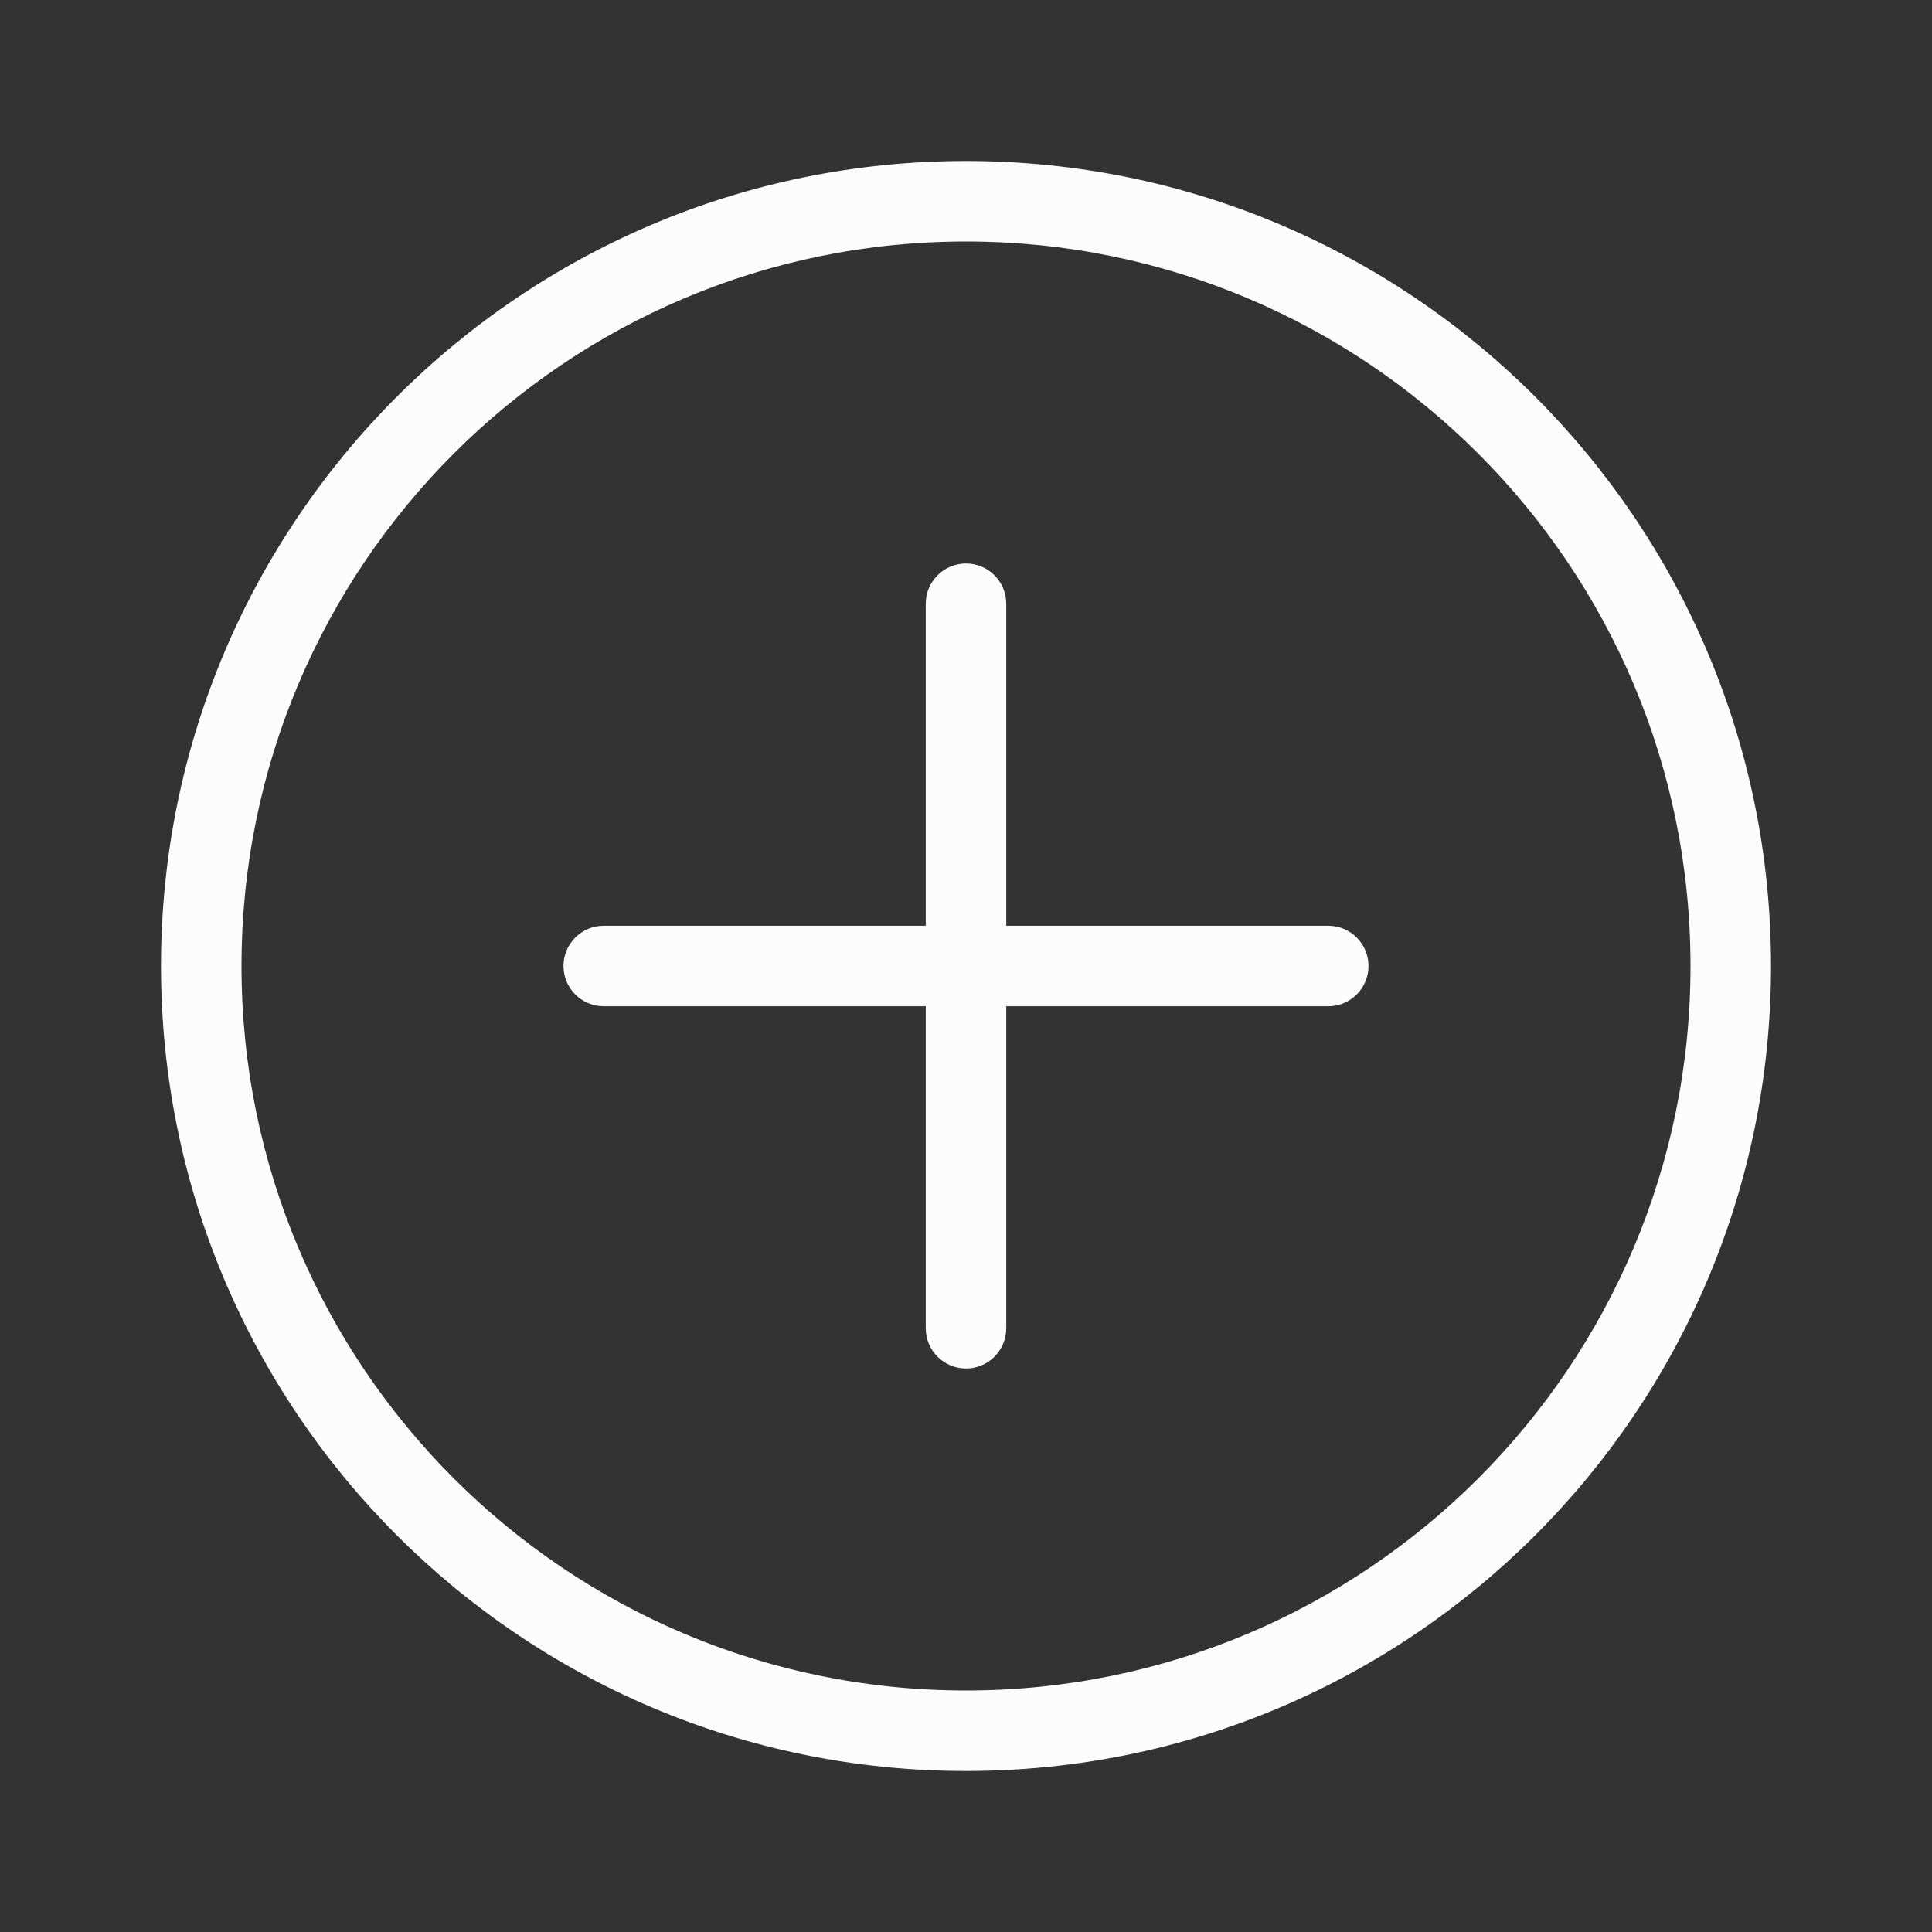 <svg width="100%" height="100%" viewBox="0 0 24 24" fill="none" xmlns="http://www.w3.org/2000/svg">
<rect x="0" y="0" width="24" height="24" fill="#333333" stroke="none"/>
<path d="M12 7C12.276 7 12.5 7.224 12.5 7.5V11.5L16.5 11.5C16.776 11.5 17 11.724 17 12C17 12.276 16.776 12.5 16.5 12.5L12.5 12.5V16.5C12.5 16.776 12.276 17 12 17C11.724 17 11.5 16.776 11.5 16.5V12.5H7.5C7.224 12.5 7 12.276 7 12C7 11.724 7.224 11.5 7.5 11.5H11.5V7.5C11.5 7.224 11.724 7 12 7Z" fill="#FCFCFC"/>
<path fill-rule="evenodd" clip-rule="evenodd" d="M22 12C22 17.523 17.523 22 12 22C6.477 22 2 17.523 2 12C2 6.477 6.477 2 12 2C17.523 2 22 6.477 22 12ZM21 12C21 16.971 16.971 21 12 21C7.029 21 3 16.971 3 12C3 7.029 7.029 3 12 3C16.971 3 21 7.029 21 12Z" fill="#FCFCFC"/>
</svg>
